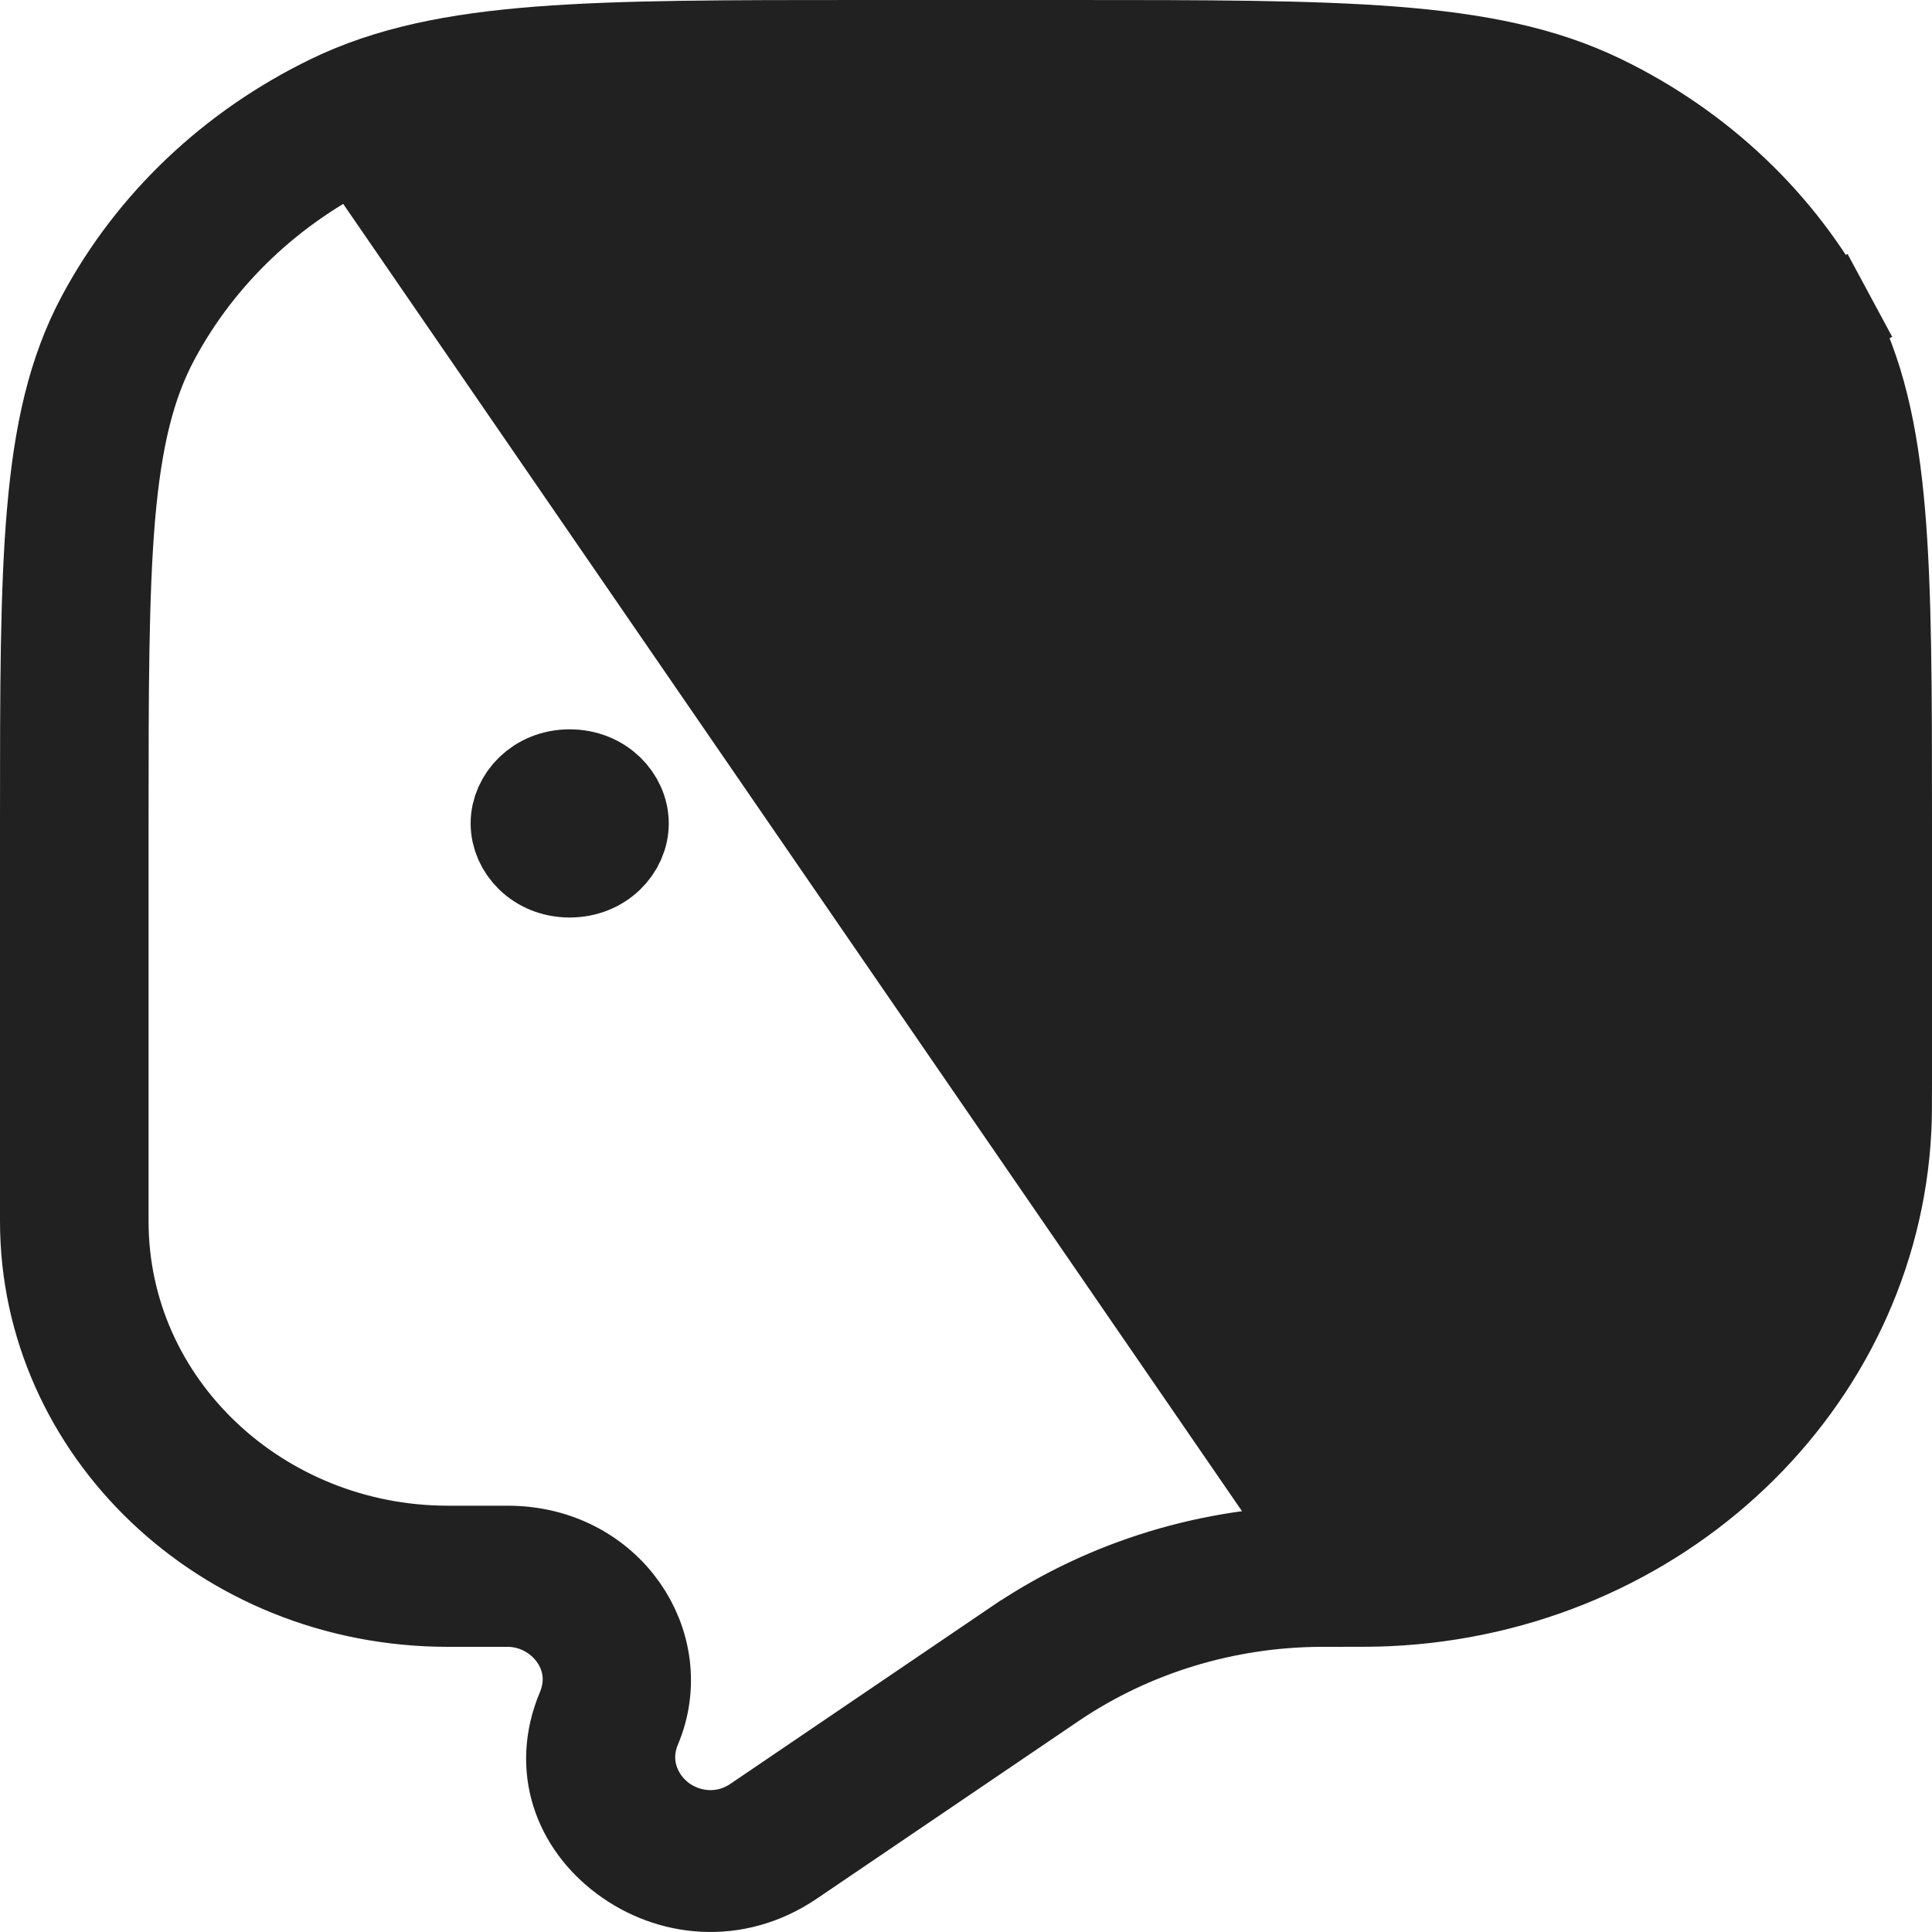 <svg width="20" height="20" viewBox="0 0 20 20" fill="none" xmlns="http://www.w3.org/2000/svg">
<path d="M3.706 1.474C4.206 1.232 4.795 1.104 5.631 1.04C6.471 0.974 7.533 0.974 8.974 0.974H11.026C12.467 0.974 13.529 0.974 14.369 1.04C15.205 1.104 15.794 1.232 16.294 1.474C17.203 1.914 17.948 2.619 18.416 3.492C18.675 3.975 18.811 4.543 18.88 5.343C18.948 6.144 18.949 7.157 18.949 8.524V11.153C18.949 11.428 18.949 11.558 18.943 11.666C18.823 14.07 16.806 15.957 14.331 16.069C14.219 16.074 14.068 16.074 13.745 16.074L3.706 1.474ZM3.706 1.474C2.797 1.914 2.052 2.619 1.584 3.492C1.325 3.975 1.189 4.543 1.12 5.343C1.052 6.144 1.051 7.157 1.051 8.524V12.643C1.051 14.561 2.681 16.074 4.638 16.074H5.255C6.289 16.074 6.918 17.043 6.569 17.871C6.402 18.268 6.572 18.648 6.839 18.847C7.102 19.043 7.498 19.097 7.835 18.869L10.512 17.052L10.513 17.052L10.569 17.014C10.569 17.014 10.569 17.014 10.569 17.014C11.472 16.41 12.55 16.081 13.659 16.074C13.659 16.074 13.659 16.074 13.66 16.074L13.744 16.074L3.706 1.474ZM13.744 16.561H13.743L13.666 16.561L13.664 16.561C12.681 16.567 11.721 16.858 10.913 17.399L10.911 17.4L10.861 17.434L10.86 17.435L8.182 19.252C7.602 19.645 6.936 19.562 6.471 19.215C6.009 18.871 5.787 18.304 6.038 17.706C6.283 17.125 5.819 16.561 5.255 16.561H4.638C2.321 16.561 0.487 14.784 0.487 12.643L0.487 8.491C0.487 7.147 0.487 6.123 0.558 5.307C0.629 4.482 0.772 3.848 1.072 3.289C1.587 2.328 2.412 1.543 3.432 1.049C4.029 0.76 4.707 0.622 5.581 0.554C6.445 0.487 7.526 0.487 8.94 0.487H11.06C12.474 0.487 13.555 0.487 14.419 0.554C15.293 0.622 15.971 0.76 16.568 1.049C17.588 1.543 18.413 2.328 18.928 3.289L19.357 3.058L18.928 3.289C19.228 3.848 19.371 4.482 19.442 5.307C19.512 6.123 19.513 7.147 19.513 8.491V11.177C19.513 11.432 19.513 11.569 19.507 11.687C19.377 14.302 17.167 16.429 14.36 16.555C14.234 16.561 14.071 16.561 13.773 16.561H13.744ZM6.436 8.524C6.436 8.77 6.219 9.011 5.897 9.011C5.576 9.011 5.359 8.77 5.359 8.524C5.359 8.278 5.576 8.037 5.897 8.037C6.219 8.037 6.436 8.278 6.436 8.524ZM10.539 8.524C10.539 8.77 10.321 9.011 10 9.011C9.679 9.011 9.461 8.77 9.461 8.524C9.461 8.278 9.679 8.037 10 8.037C10.321 8.037 10.539 8.278 10.539 8.524ZM14.641 8.524C14.641 8.77 14.424 9.011 14.103 9.011C13.781 9.011 13.564 8.77 13.564 8.524C13.564 8.278 13.781 8.037 14.103 8.037C14.424 8.037 14.641 8.278 14.641 8.524Z" fill="#212121" stroke="#212121" stroke-width="0.974"/>
</svg>
